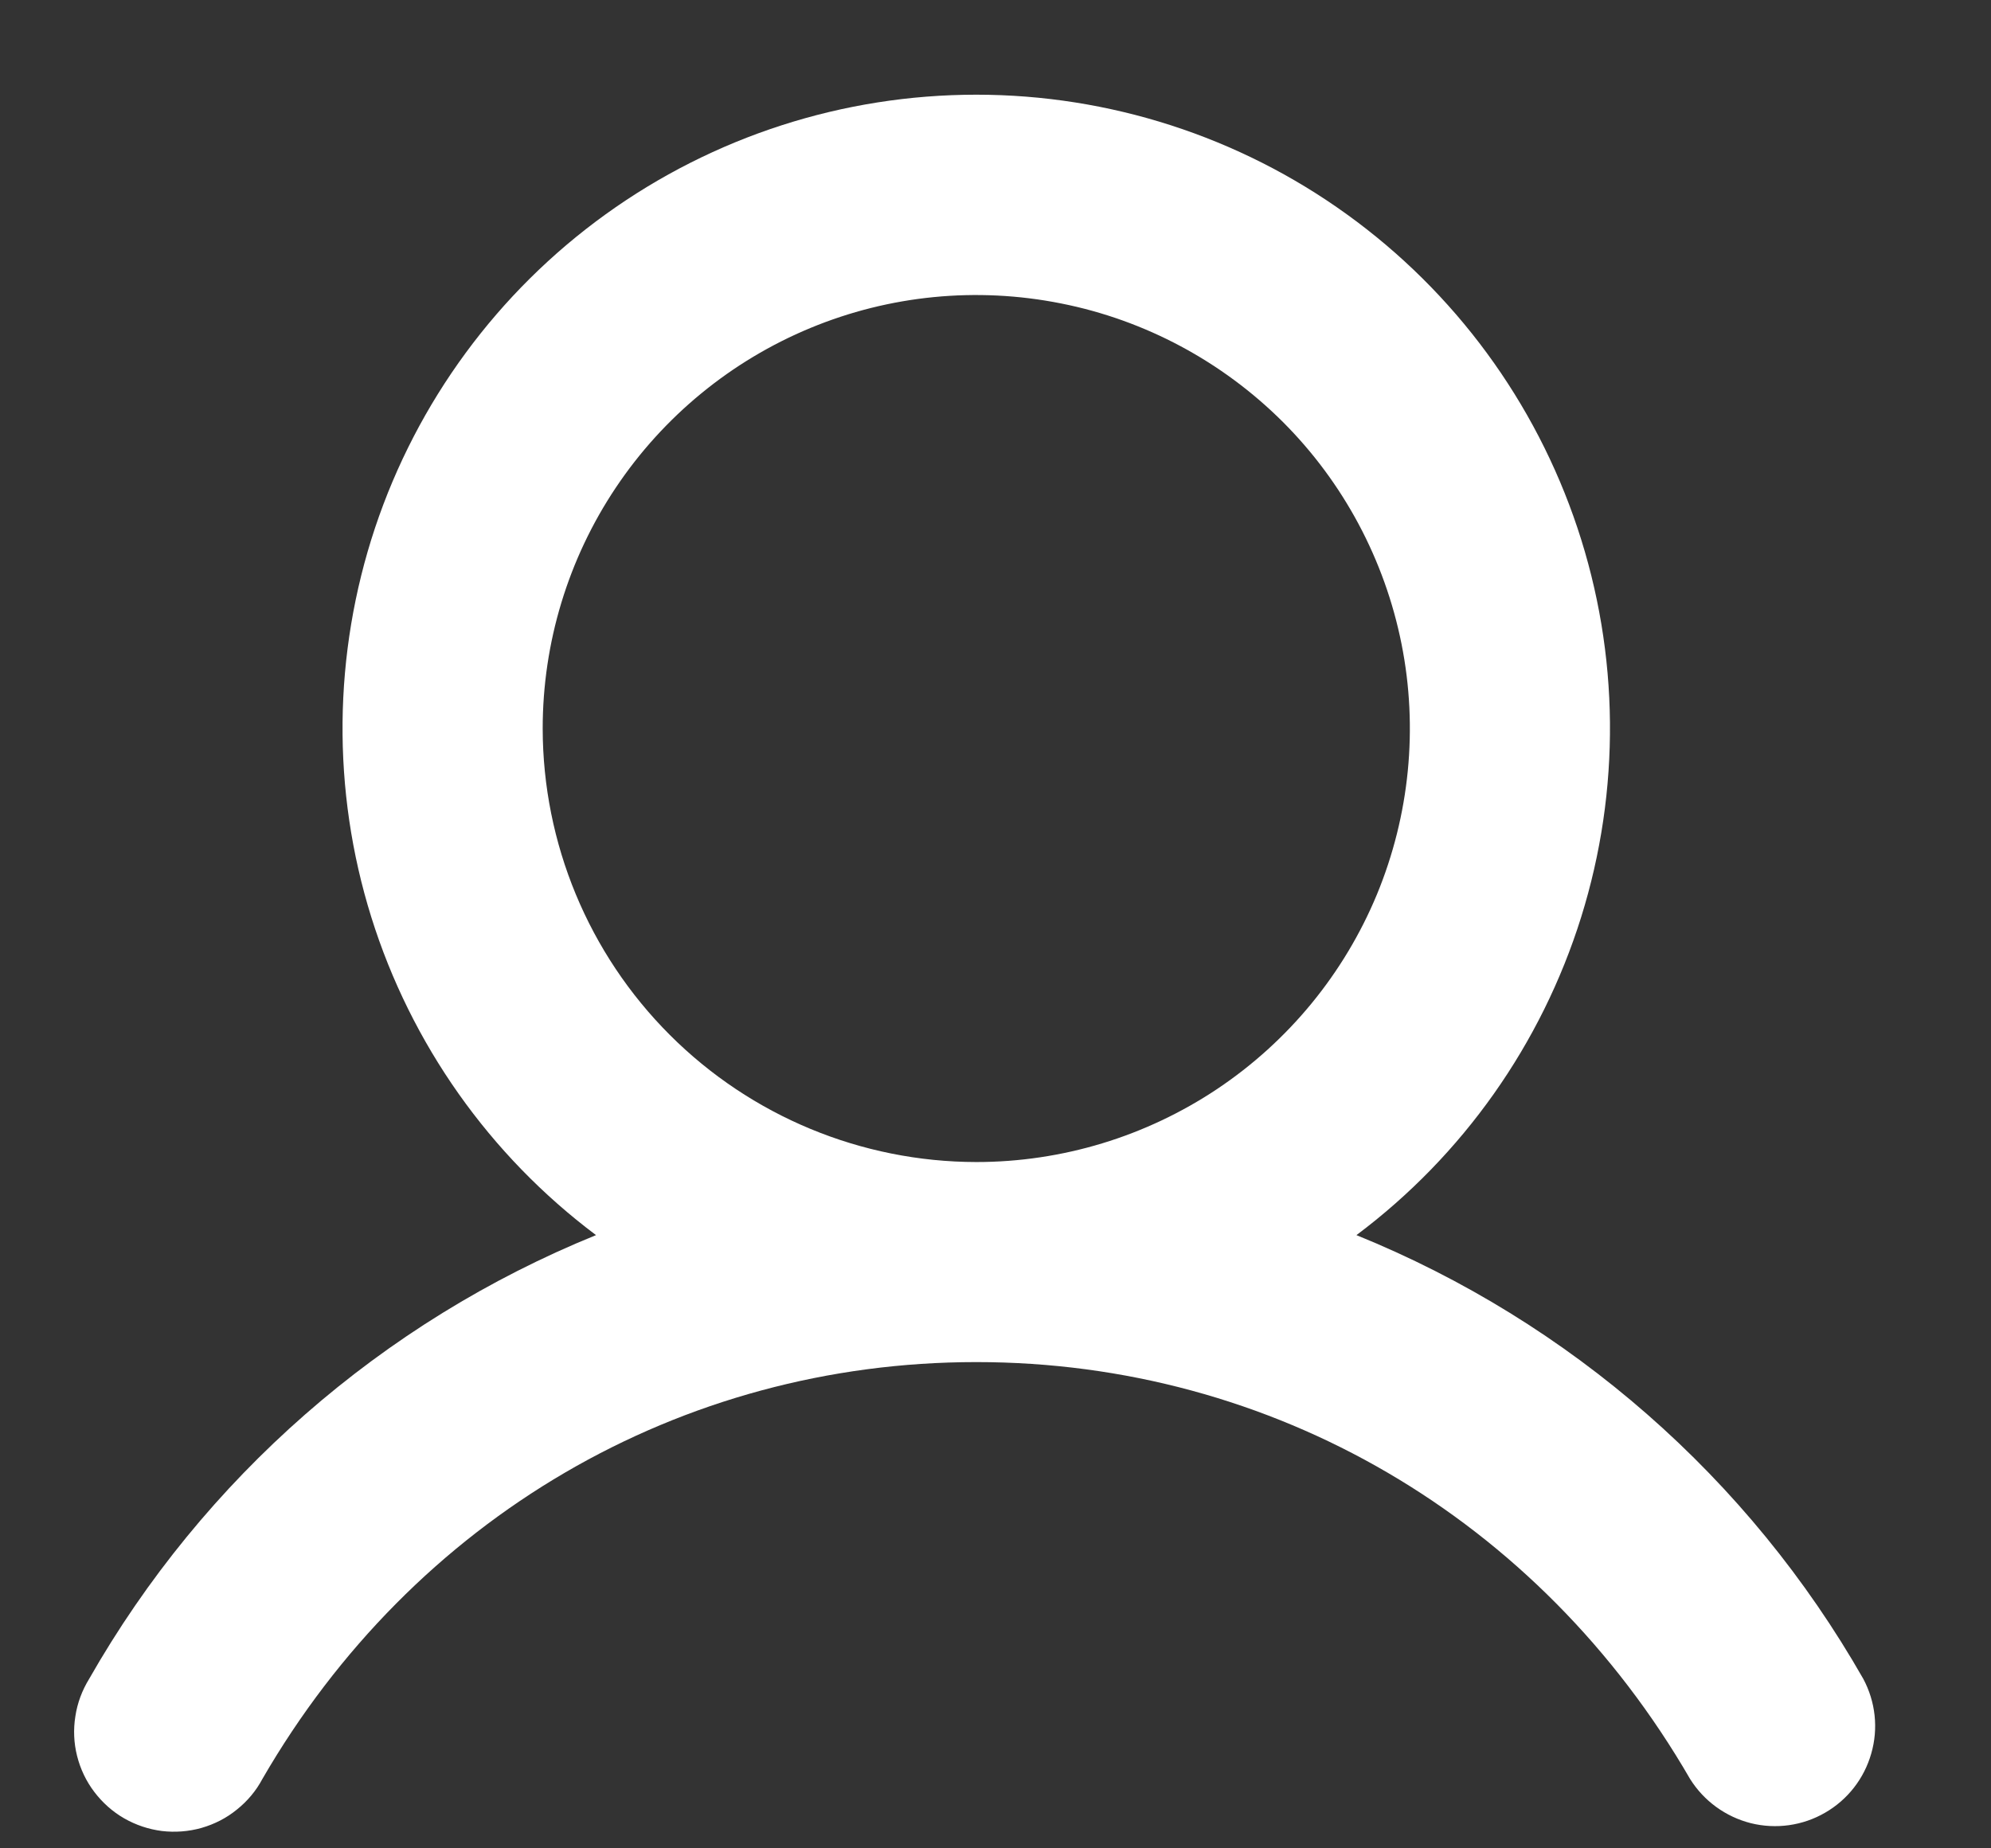 <svg width="14" height="13" viewBox="0 0 14 13" fill="none" xmlns="http://www.w3.org/2000/svg">
<rect x="0" y="0" width="14" height="13" fill="#333333" stroke="none"/>
<path d="M13.102 11.808C12.298 10.397 11.043 9.298 9.538 8.687C10.287 8.126 10.839 7.343 11.118 6.451C11.397 5.558 11.388 4.6 11.092 3.713C10.796 2.826 10.229 2.054 9.47 1.507C8.712 0.96 7.8 0.666 6.865 0.666C5.929 0.666 5.018 0.96 4.259 1.507C3.5 2.054 2.933 2.826 2.637 3.713C2.342 4.6 2.332 5.558 2.611 6.451C2.89 7.343 3.443 8.126 4.191 8.687C2.687 9.298 1.431 10.397 0.627 11.808C0.578 11.888 0.544 11.977 0.53 12.071C0.515 12.164 0.519 12.259 0.542 12.35C0.565 12.442 0.606 12.528 0.663 12.603C0.72 12.678 0.791 12.742 0.873 12.789C0.955 12.836 1.045 12.866 1.138 12.878C1.232 12.889 1.327 12.882 1.418 12.856C1.508 12.83 1.593 12.787 1.666 12.727C1.74 12.668 1.801 12.595 1.845 12.512C2.908 10.675 4.784 9.58 6.865 9.58C8.946 9.58 10.822 10.676 11.884 12.512C11.981 12.667 12.134 12.778 12.311 12.823C12.488 12.867 12.676 12.841 12.834 12.749C12.992 12.658 13.108 12.509 13.158 12.333C13.209 12.157 13.188 11.969 13.102 11.808ZM3.816 5.124C3.816 4.521 3.995 3.931 4.33 3.43C4.665 2.929 5.141 2.538 5.698 2.307C6.255 2.076 6.868 2.016 7.46 2.134C8.051 2.251 8.594 2.542 9.021 2.968C9.447 3.394 9.737 3.938 9.855 4.529C9.973 5.12 9.912 5.734 9.682 6.291C9.451 6.848 9.06 7.324 8.559 7.659C8.057 7.994 7.468 8.173 6.865 8.173C6.056 8.172 5.281 7.85 4.71 7.279C4.138 6.707 3.817 5.932 3.816 5.124Z" fill="white"/>
</svg>
